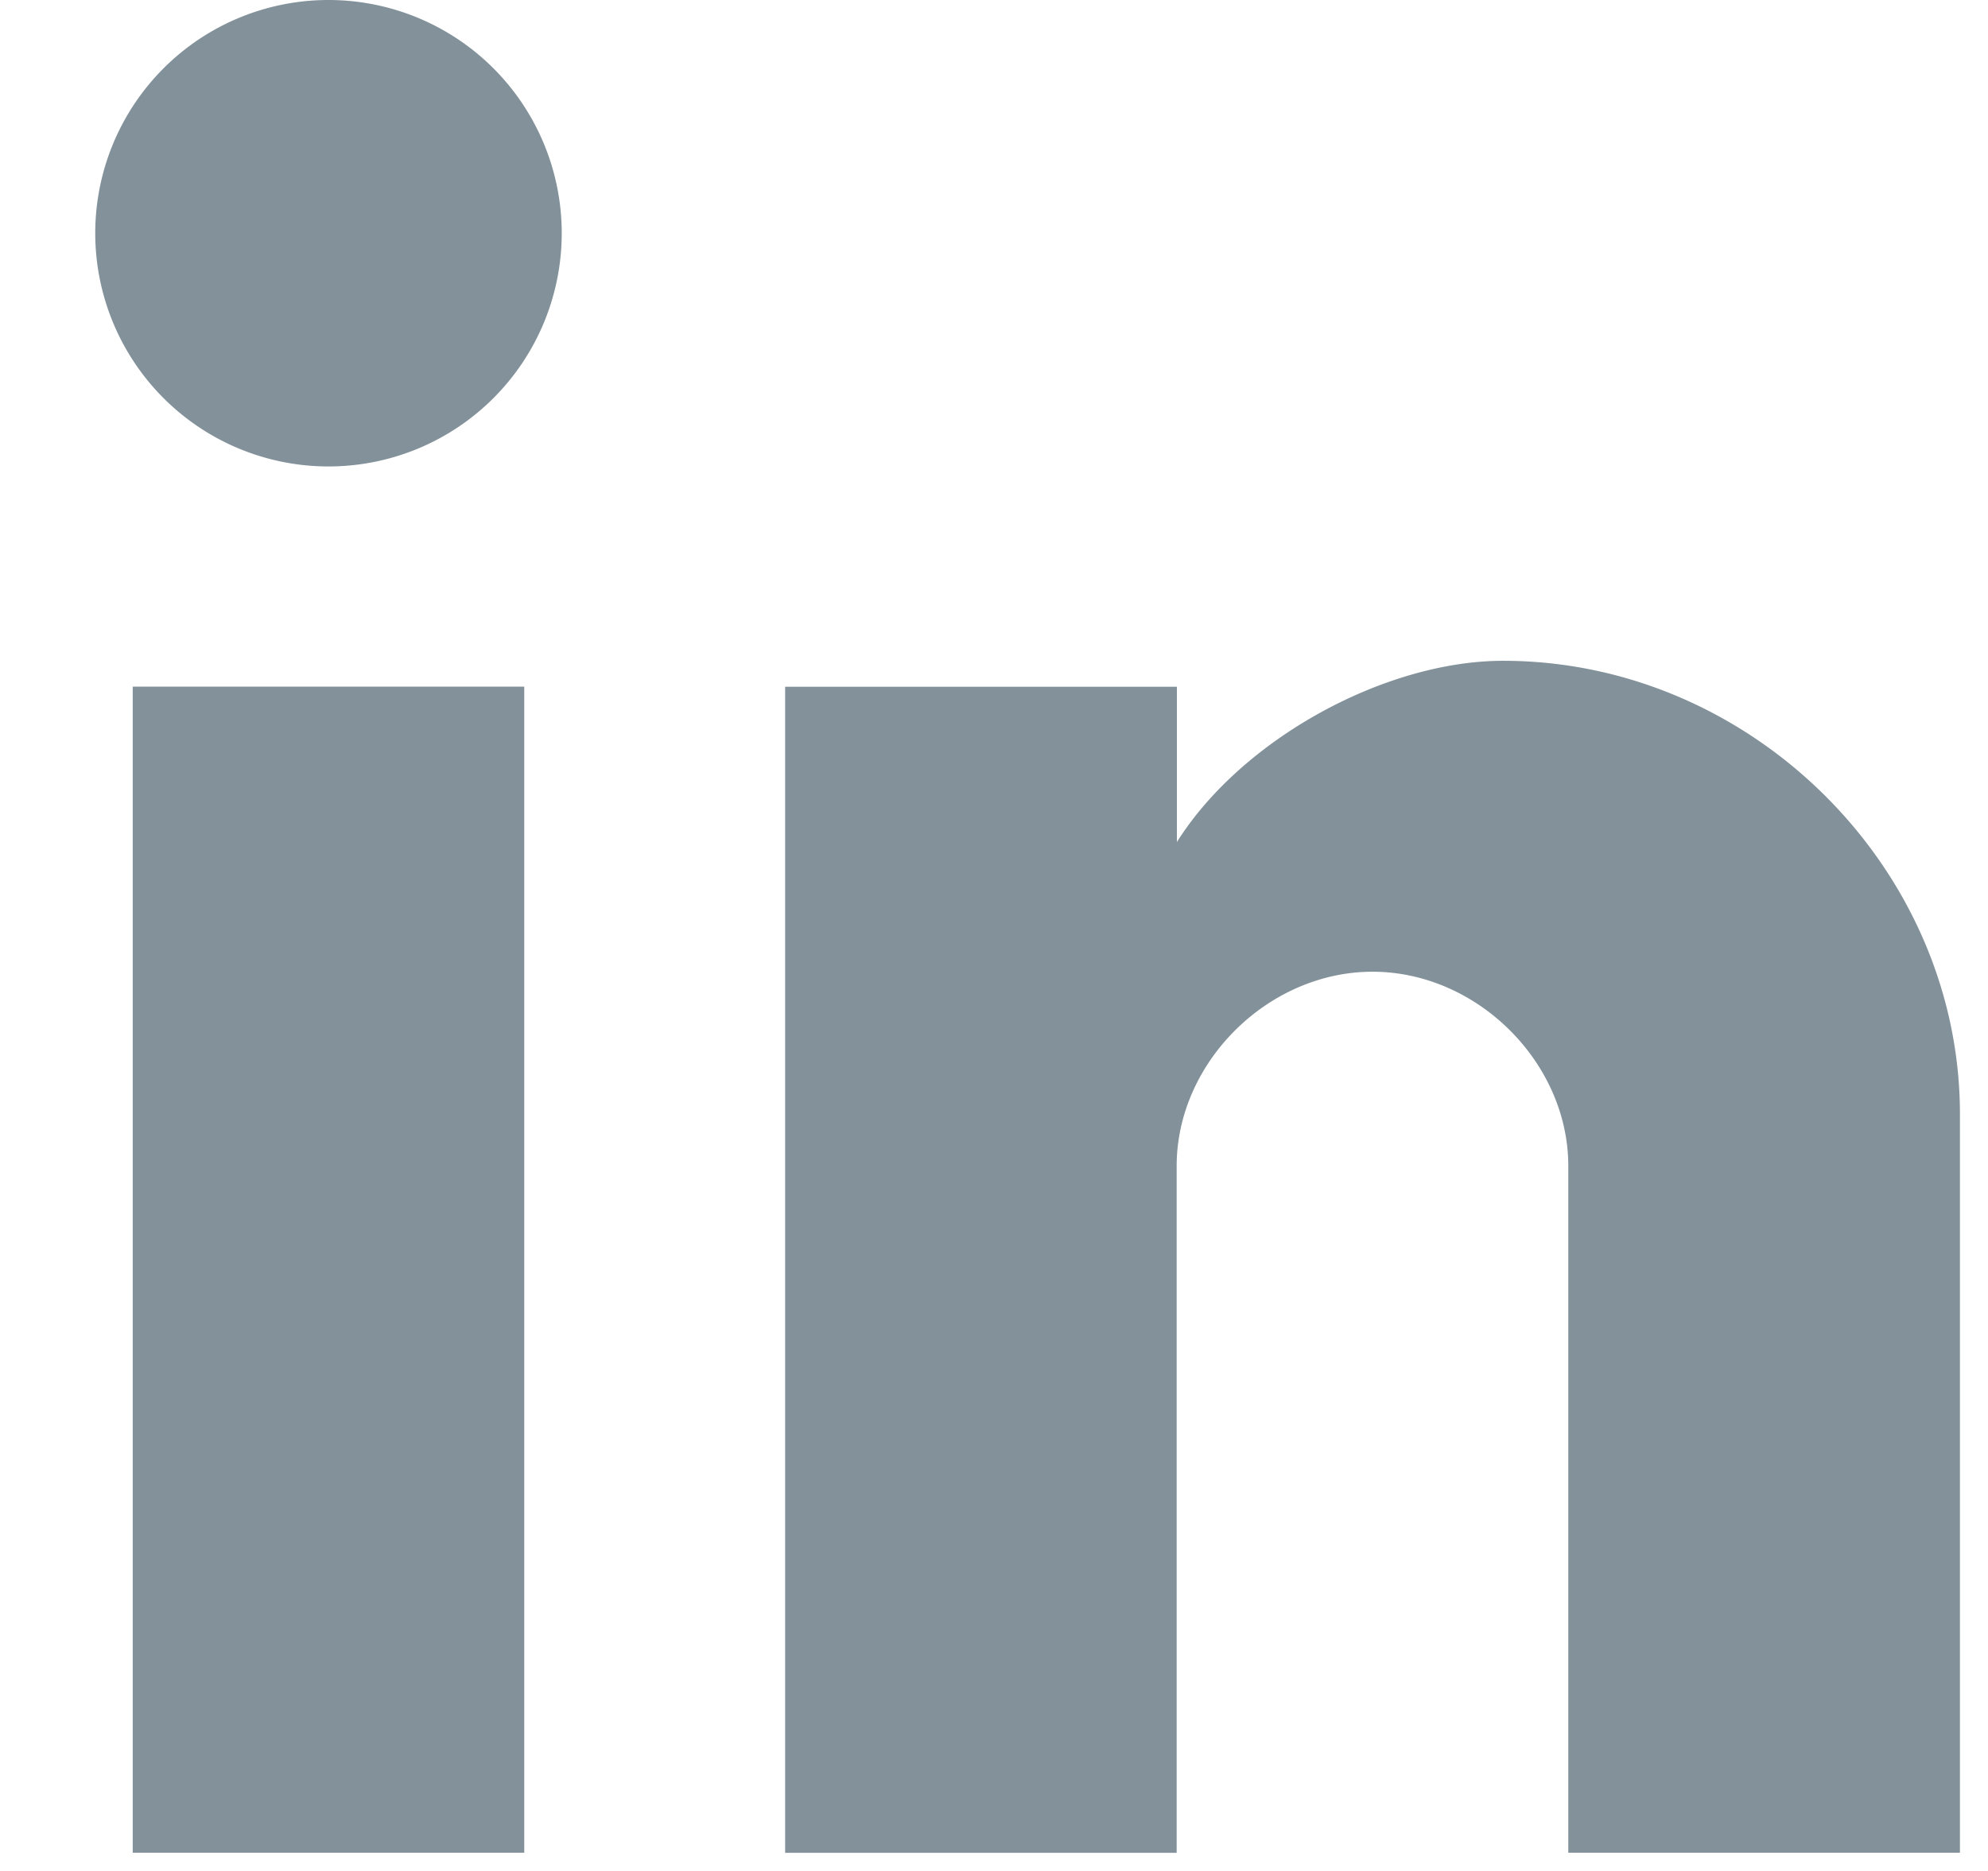 <svg width="17" height="16" fill="none" xmlns="http://www.w3.org/2000/svg"><path fill-rule="evenodd" clip-rule="evenodd" d="M2.809 3.989a1.993 1.993 0 110-3.989 1.993 1.993 0 110 3.989zm1.674 11.855H1.135V5.872h3.348v9.972zm8.929 0h3.348V9.528c0-2.105-1.786-3.877-3.906-3.877-1.005 0-2.232.664-2.79 1.55V5.873h-3.35v9.972h3.348V9.972c0-.887.782-1.662 1.675-1.662s1.674.775 1.674 1.662v5.872z" fill="#82919A"/></svg>